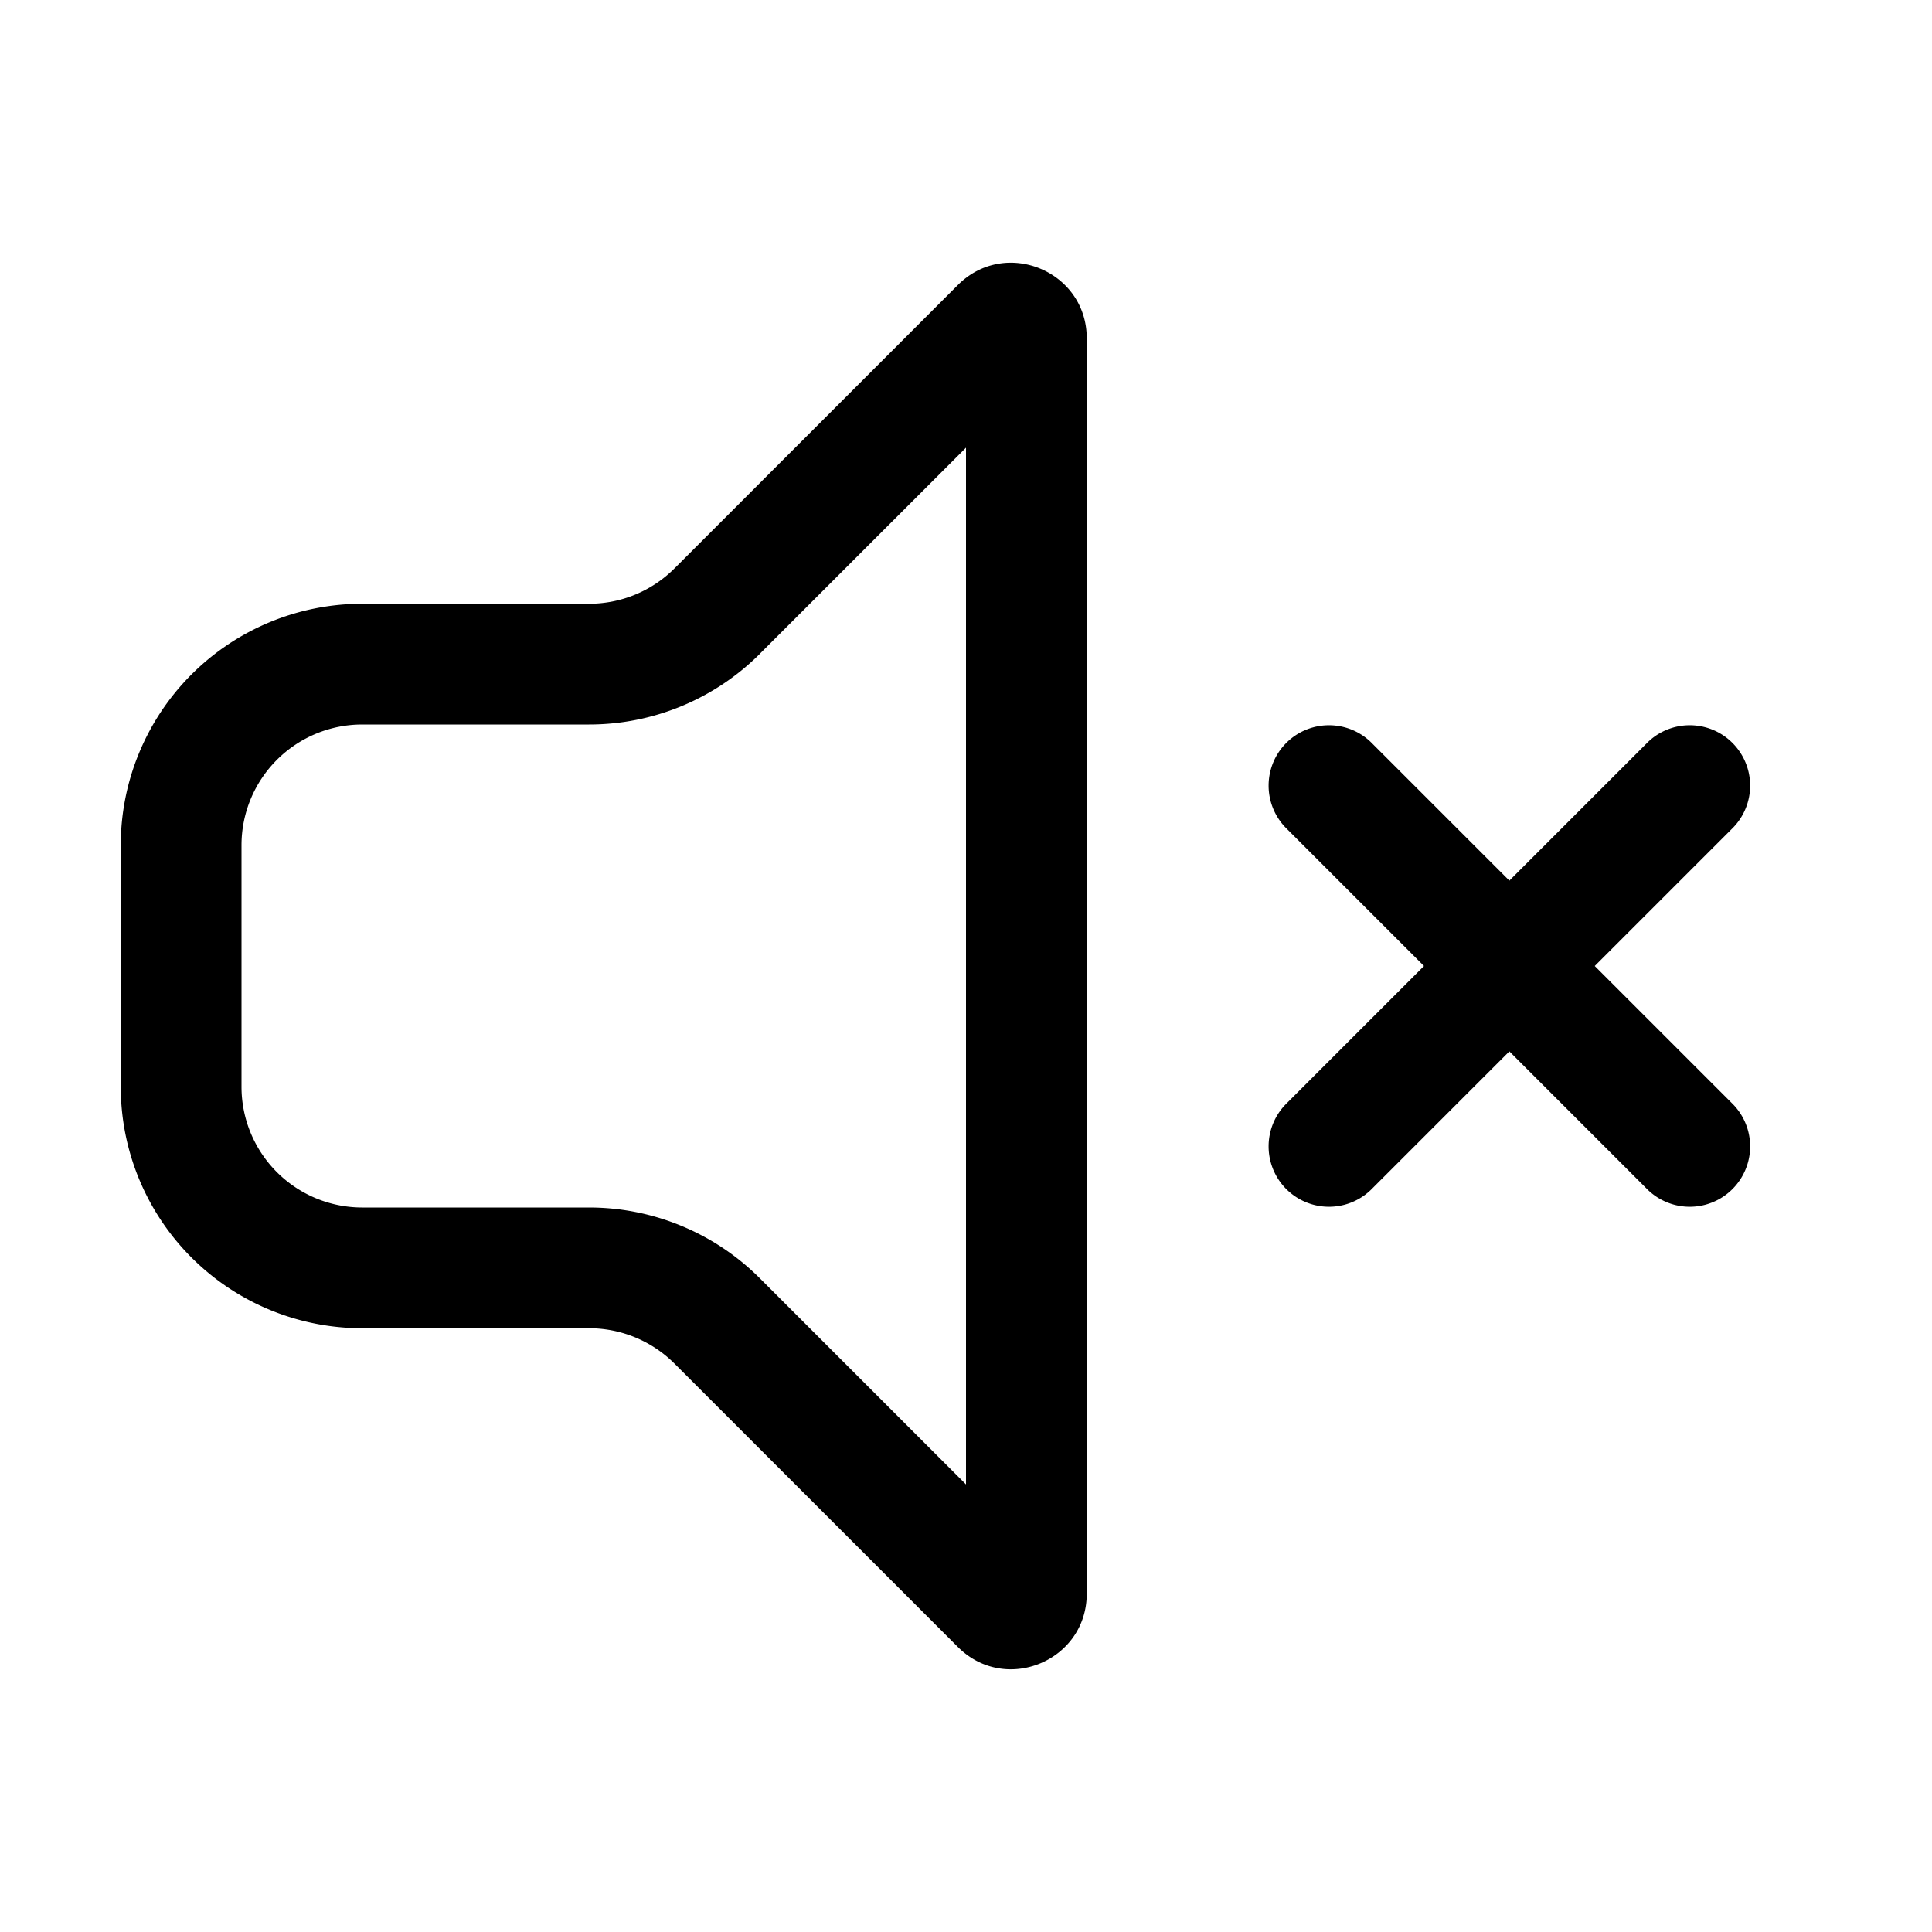 <svg xmlns="http://www.w3.org/2000/svg" xmlns:xlink="http://www.w3.org/1999/xlink" width="32" height="32" viewBox="0 0 32 32"><path fill="currentColor" d="M18 5.604c0-1.114-1.346-1.672-2.134-.884l-4.694 4.694A2 2 0 0 1 9.757 10H6a4 4 0 0 0-4 4v4a4 4 0 0 0 4 4h3.757a2 2 0 0 1 1.415.586l4.694 4.694c.788.788 2.134.23 2.134-.884V5.604Zm-5.414 5.224L16 7.415v17.172l-3.414-3.414A4 4 0 0 0 9.757 20H6a2 2 0 0 1-2-2v-4a2 2 0 0 1 2-2h3.757a4 4 0 0 0 2.829-1.171Zm10.121 1.465a1 1 0 0 0-1.414 1.414L23.586 16l-2.293 2.293a1 1 0 0 0 1.414 1.414L25 17.414l2.293 2.293a1 1 0 0 0 1.414-1.414L26.414 16l2.293-2.293a1 1 0 0 0-1.414-1.414L25 14.586l-2.293-2.293Z"/></svg>